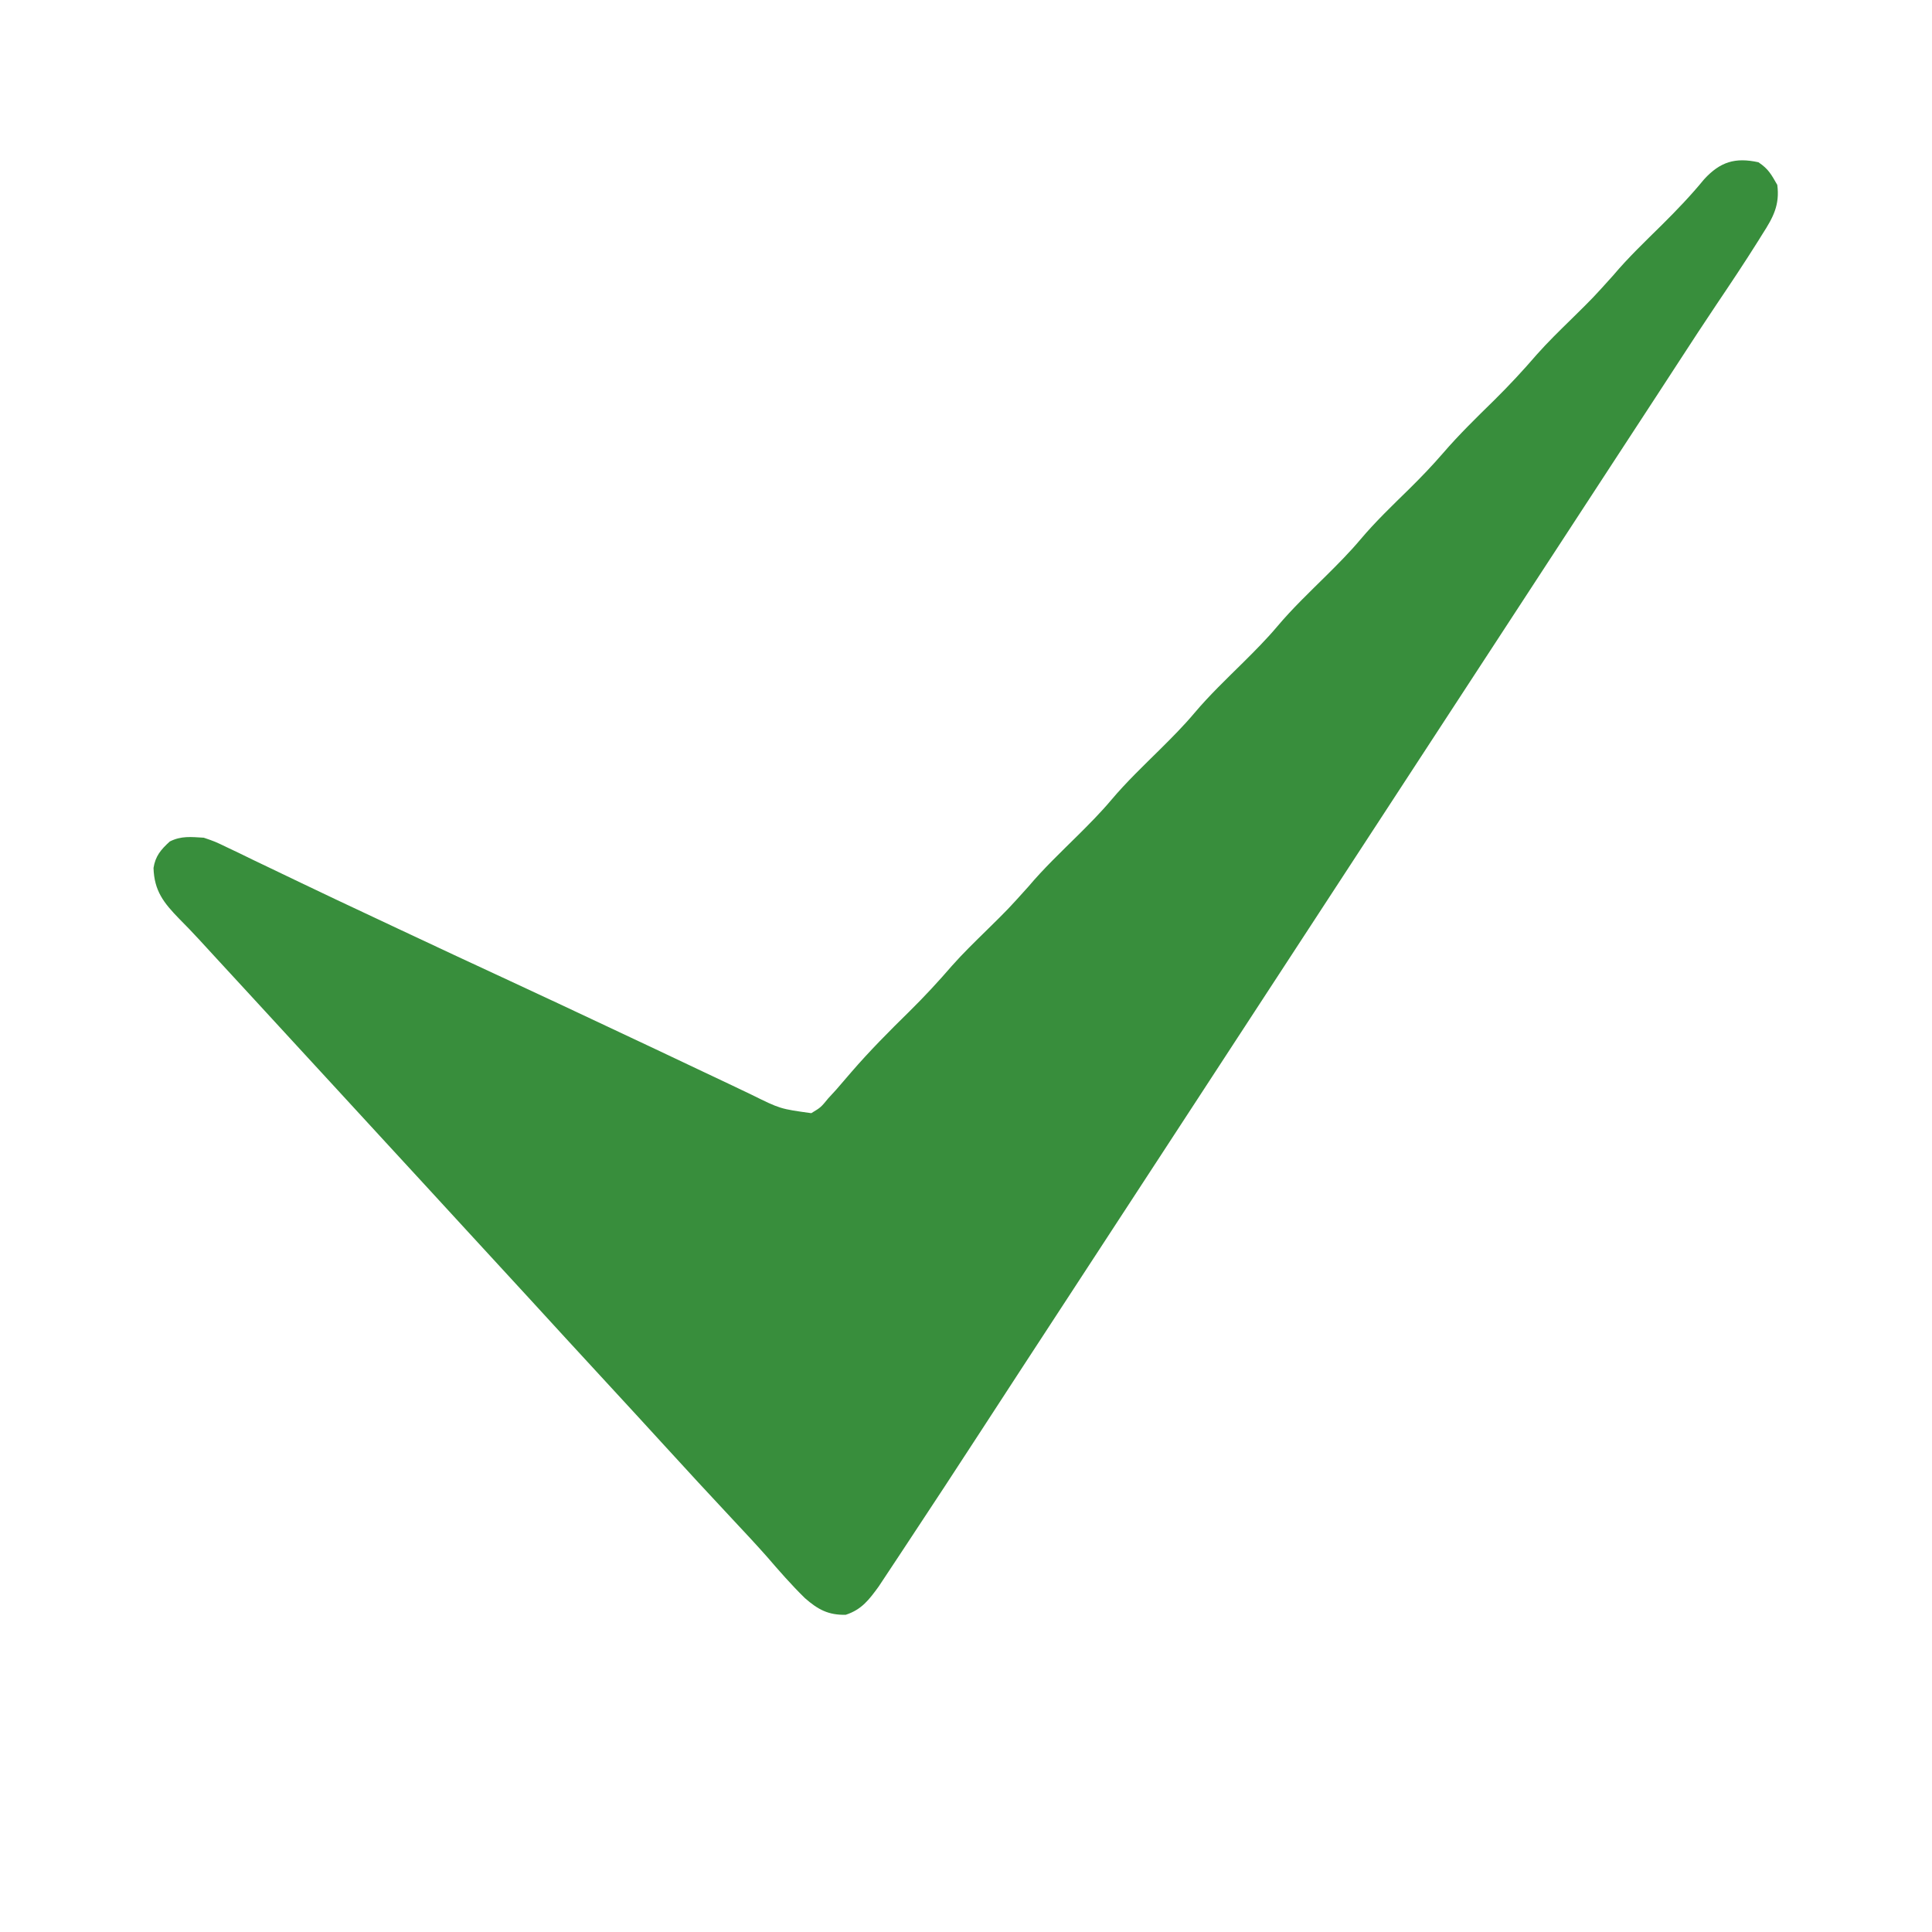 <?xml version="1.0" encoding="UTF-8"?>
<svg version="1.1" xmlns="http://www.w3.org/2000/svg" width="512" height="512">
<path 
fill="#388e3c" 
 

 d="M0 0 C2.631 1.764 3.35 3.126 5 6 C5.693 11.299 3.912 14.606 1.125 18.938 C0.717 19.593 0.309 20.248 -0.111 20.924 C-3.678 26.612 -7.407 32.195 -11.16 37.762 C-14.513 42.745 -17.787 47.779 -21.062 52.812 C-22.355 54.798 -23.648 56.784 -24.941 58.77 C-25.604 59.787 -26.267 60.805 -26.95 61.854 C-30.46 67.24 -33.98 72.62 -37.5 78 C-45.344 89.993 -53.174 101.995 -61 114 C-69.544 127.107 -78.095 140.208 -86.659 153.301 C-93.783 164.194 -100.892 175.096 -108 186 C-116.544 199.107 -125.095 212.208 -133.659 225.301 C-140.783 236.194 -147.892 247.096 -155 258 C-163.544 271.107 -172.095 284.208 -180.659 297.301 C-185.319 304.427 -189.974 311.556 -194.625 318.688 C-195.545 320.098 -195.545 320.098 -196.483 321.536 C-199.538 326.221 -202.59 330.907 -205.637 335.598 C-212.212 345.715 -218.82 355.811 -225.484 365.87 C-226.279 367.071 -227.072 368.272 -227.864 369.475 C-228.971 371.157 -230.085 372.835 -231.199 374.512 C-231.837 375.476 -232.475 376.439 -233.132 377.432 C-235.705 380.969 -237.66 383.563 -241.875 384.938 C-246.494 385.03 -249.231 383.552 -252.688 380.52 C-256.269 377.026 -259.535 373.271 -262.801 369.484 C-265.724 366.183 -268.735 362.968 -271.75 359.75 C-277.879 353.207 -283.953 346.619 -290 340 C-291.812 338.02 -293.624 336.041 -295.438 334.062 C-295.889 333.57 -296.34 333.077 -296.805 332.57 C-300.195 328.872 -303.596 325.185 -307 321.5 C-313.137 314.857 -319.248 308.191 -325.354 301.521 C-331.063 295.286 -336.783 289.064 -342.519 282.856 C-346.309 278.753 -350.084 274.639 -353.855 270.52 C-357.228 266.838 -360.612 263.167 -364 259.5 C-368.296 254.85 -372.58 250.189 -376.855 245.52 C-380.228 241.838 -383.612 238.167 -387 234.5 C-391.294 229.852 -395.577 225.194 -399.849 220.526 C-402.768 217.339 -405.697 214.161 -408.635 210.991 C-410.158 209.344 -411.673 207.69 -413.188 206.035 C-414.924 204.144 -416.684 202.315 -418.5 200.496 C-422.621 196.265 -425.136 193.076 -425.316 187.016 C-424.815 183.824 -423.336 182.136 -421 180 C-417.946 178.473 -415.379 178.803 -412 179 C-408.991 180.031 -408.991 180.031 -405.949 181.5 C-404.216 182.324 -404.216 182.324 -402.447 183.164 C-401.194 183.776 -399.941 184.388 -398.688 185 C-397.365 185.633 -396.041 186.266 -394.717 186.896 C-391.915 188.233 -389.116 189.577 -386.319 190.925 C-379.908 194.012 -373.465 197.029 -367.025 200.053 C-364.862 201.069 -362.7 202.087 -360.538 203.105 C-350.581 207.796 -340.604 212.442 -330.617 217.067 C-322.123 221.004 -313.648 224.981 -305.179 228.973 C-303.017 229.992 -300.855 231.009 -298.692 232.026 C-297.267 232.695 -295.843 233.365 -294.418 234.035 C-293.717 234.365 -293.016 234.694 -292.294 235.034 C-288.142 236.987 -283.996 238.951 -279.854 240.924 C-277.282 242.147 -274.707 243.363 -272.131 244.577 C-270.365 245.413 -268.603 246.258 -266.842 247.104 C-259.238 250.864 -259.238 250.864 -251 252 C-248.476 250.48 -248.476 250.48 -246.5 248.062 C-245.809 247.311 -245.118 246.559 -244.406 245.785 C-243.082 244.252 -241.759 242.718 -240.441 241.179 C-235.542 235.504 -230.311 230.248 -224.961 225 C-221.04 221.125 -217.343 217.145 -213.746 212.969 C-210.814 209.662 -207.654 206.593 -204.5 203.5 C-198.824 197.915 -198.824 197.915 -193.5 192 C-189.462 187.205 -184.919 182.895 -180.469 178.488 C-177.37 175.408 -174.317 172.345 -171.5 169 C-167.462 164.205 -162.919 159.895 -158.469 155.488 C-155.37 152.408 -152.317 149.345 -149.5 146 C-145.462 141.205 -140.919 136.895 -136.469 132.488 C-133.37 129.408 -130.317 126.345 -127.5 123 C-123.462 118.205 -118.919 113.895 -114.469 109.488 C-111.37 106.408 -108.317 103.345 -105.5 100 C-101.503 95.253 -97.019 90.97 -92.592 86.629 C-89.445 83.525 -86.417 80.381 -83.531 77.031 C-79.269 72.088 -74.618 67.568 -69.961 63 C-66.04 59.125 -62.343 55.145 -58.746 50.969 C-55.814 47.662 -52.654 44.593 -49.5 41.5 C-43.824 35.915 -43.824 35.915 -38.5 30 C-34.47 25.214 -29.937 20.911 -25.493 16.515 C-21.609 12.657 -17.863 8.758 -14.395 4.516 C-10.131 -0.118 -6.166 -1.349 0 0 Z "  transform="translate(466,43)"/>
</svg>
